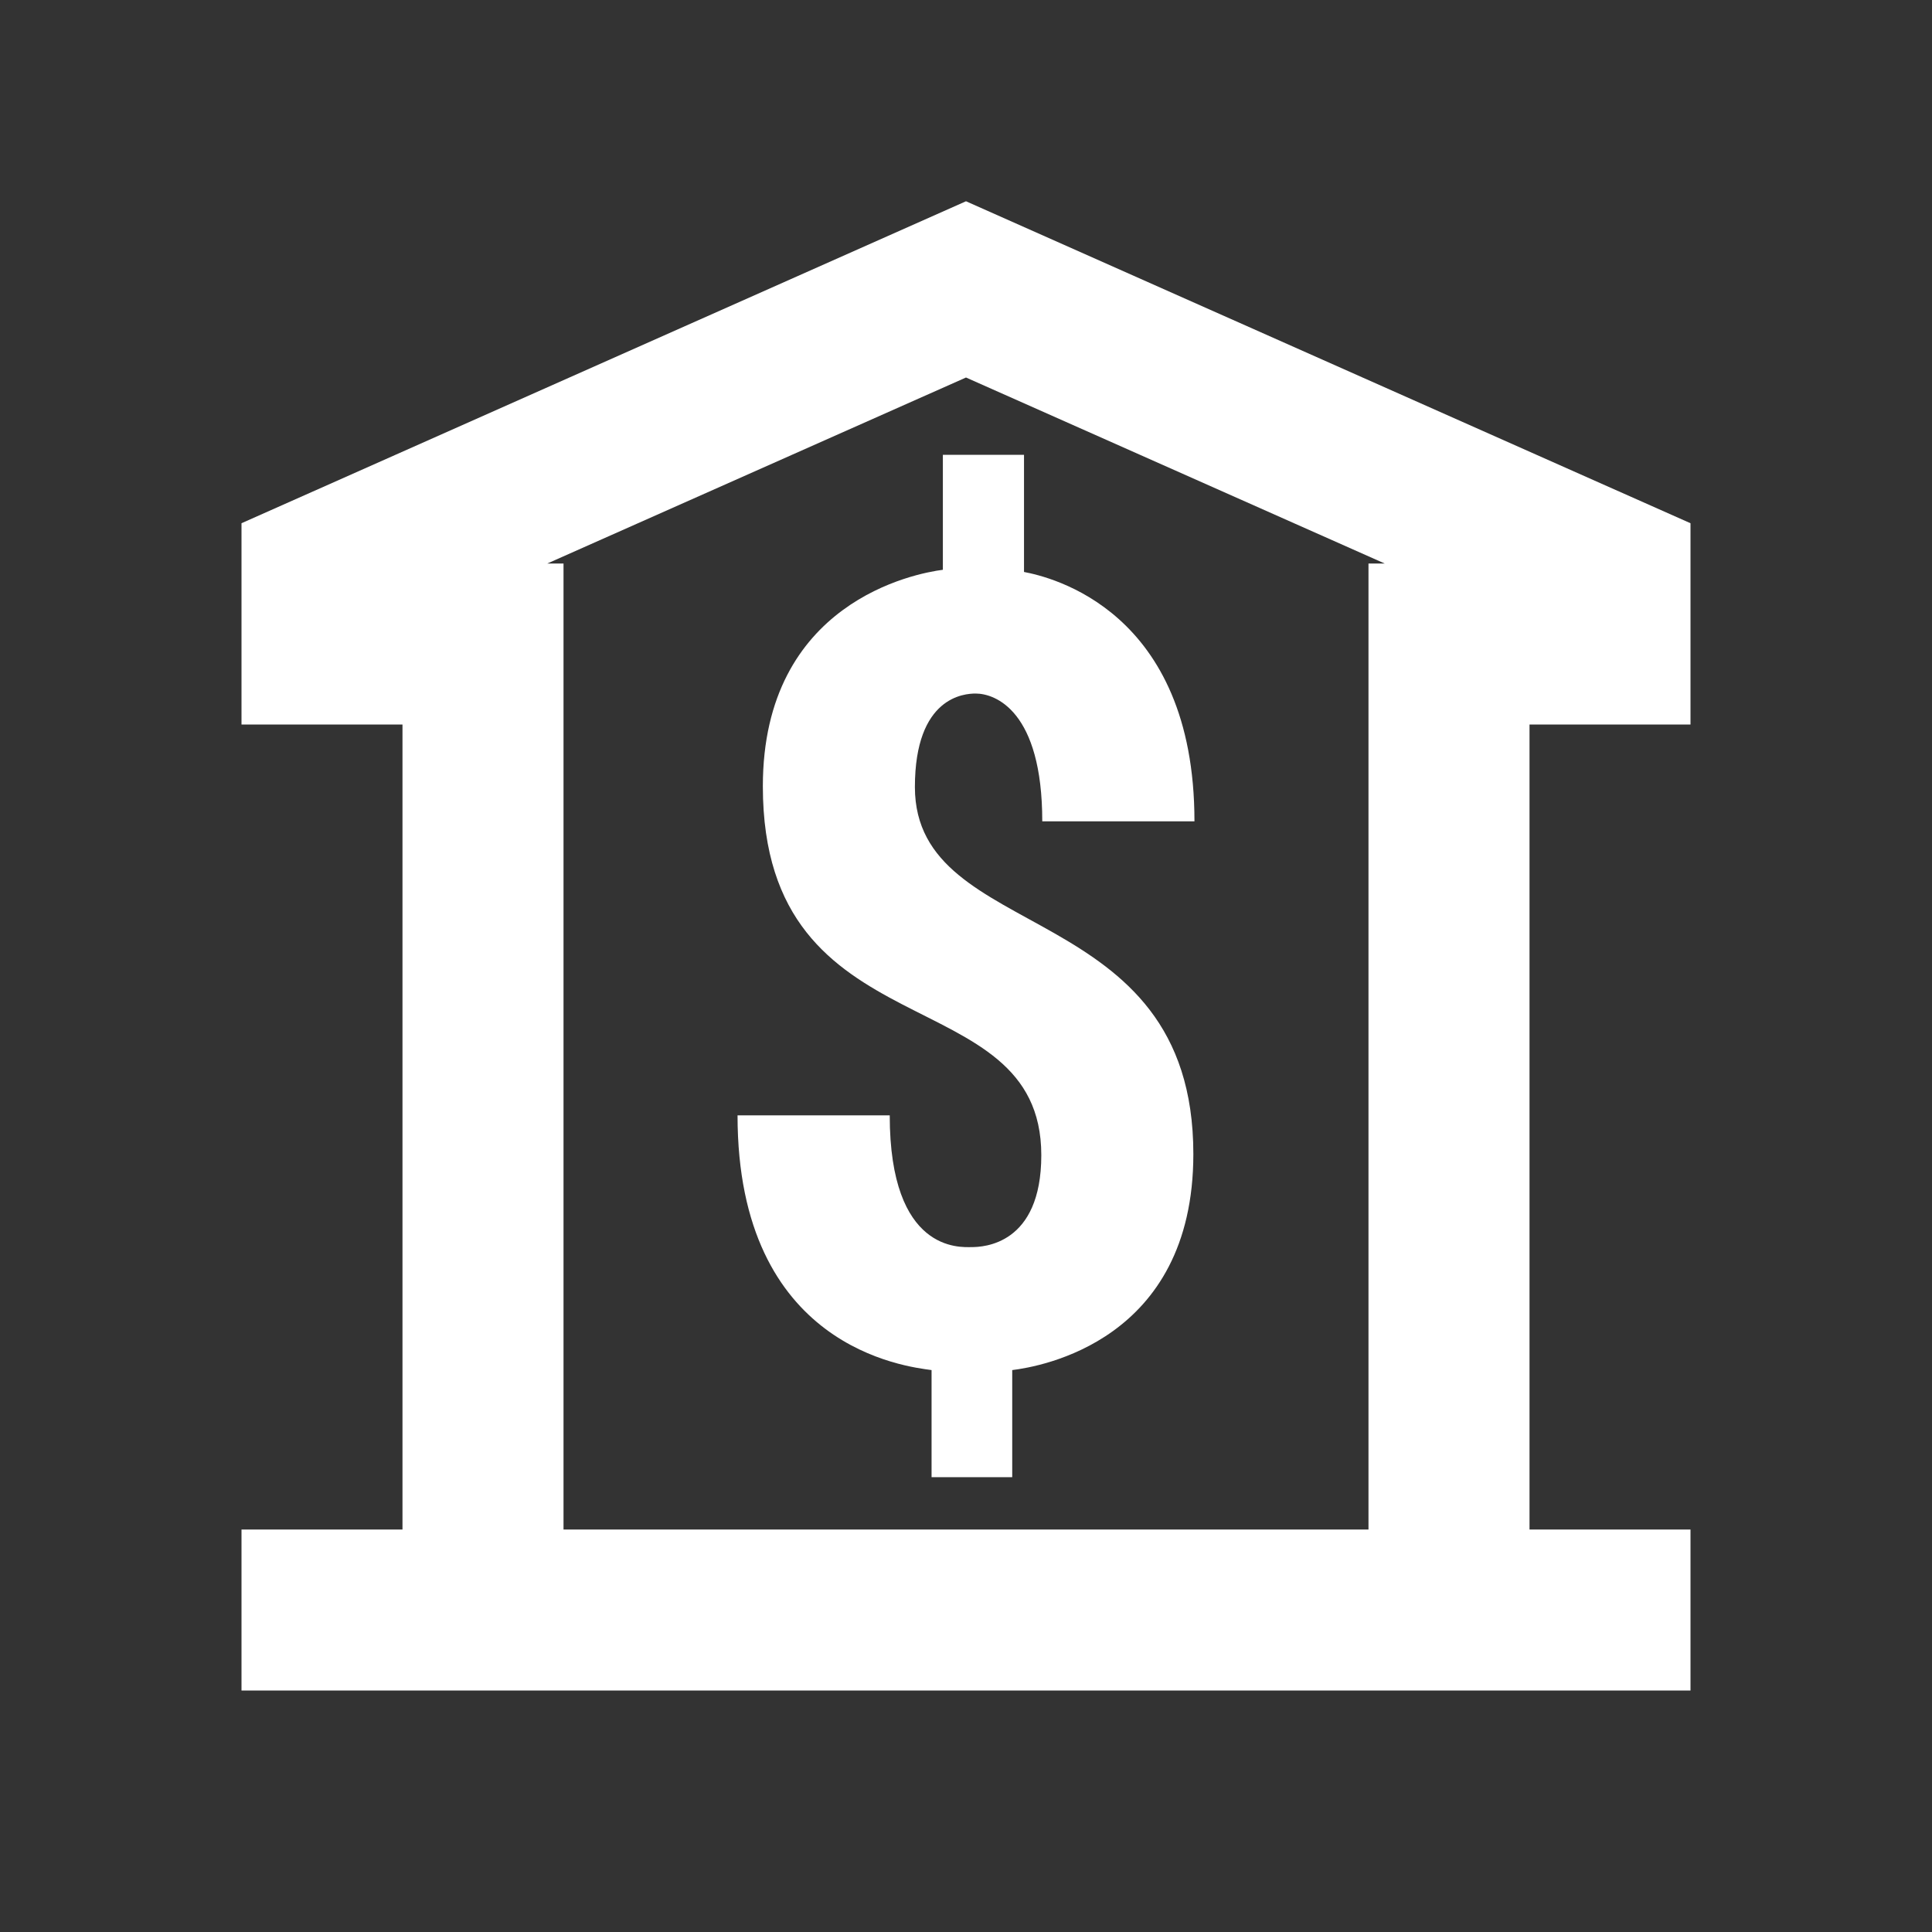 <svg width="40" height="40" viewBox="0 0 40 40" fill="none" xmlns="http://www.w3.org/2000/svg">
<rect x="0" y="0" width="40" height="40" fill="#333333" stroke="none"/>
<path d="M20 4.167L5 10.833V15H8.333V31.667H5V35H35V31.667H31.667V15H35V10.833L20 4.167ZM20 7.816L28.669 11.667H28.333V15V31.667H11.667V15V11.667H11.331L20 7.816ZM19.521 9.417V11.797C18.956 11.868 15.794 12.463 15.794 16.279C15.794 21.848 21.559 20.201 21.559 23.916C21.559 25.776 20.356 25.82 20.111 25.82C19.887 25.82 18.421 25.939 18.421 23.092H15.27C15.27 27.912 18.767 28.294 19.287 28.366V30.583H20.957V28.366C21.52 28.296 24.707 27.773 24.707 23.893C24.707 18.55 18.944 19.572 18.942 16.296C18.942 14.417 19.975 14.359 20.199 14.359C20.607 14.359 21.579 14.717 21.579 17.005H24.73C24.73 12.627 21.736 11.944 21.201 11.842V9.417H19.521Z" fill="white"/>
</svg>
